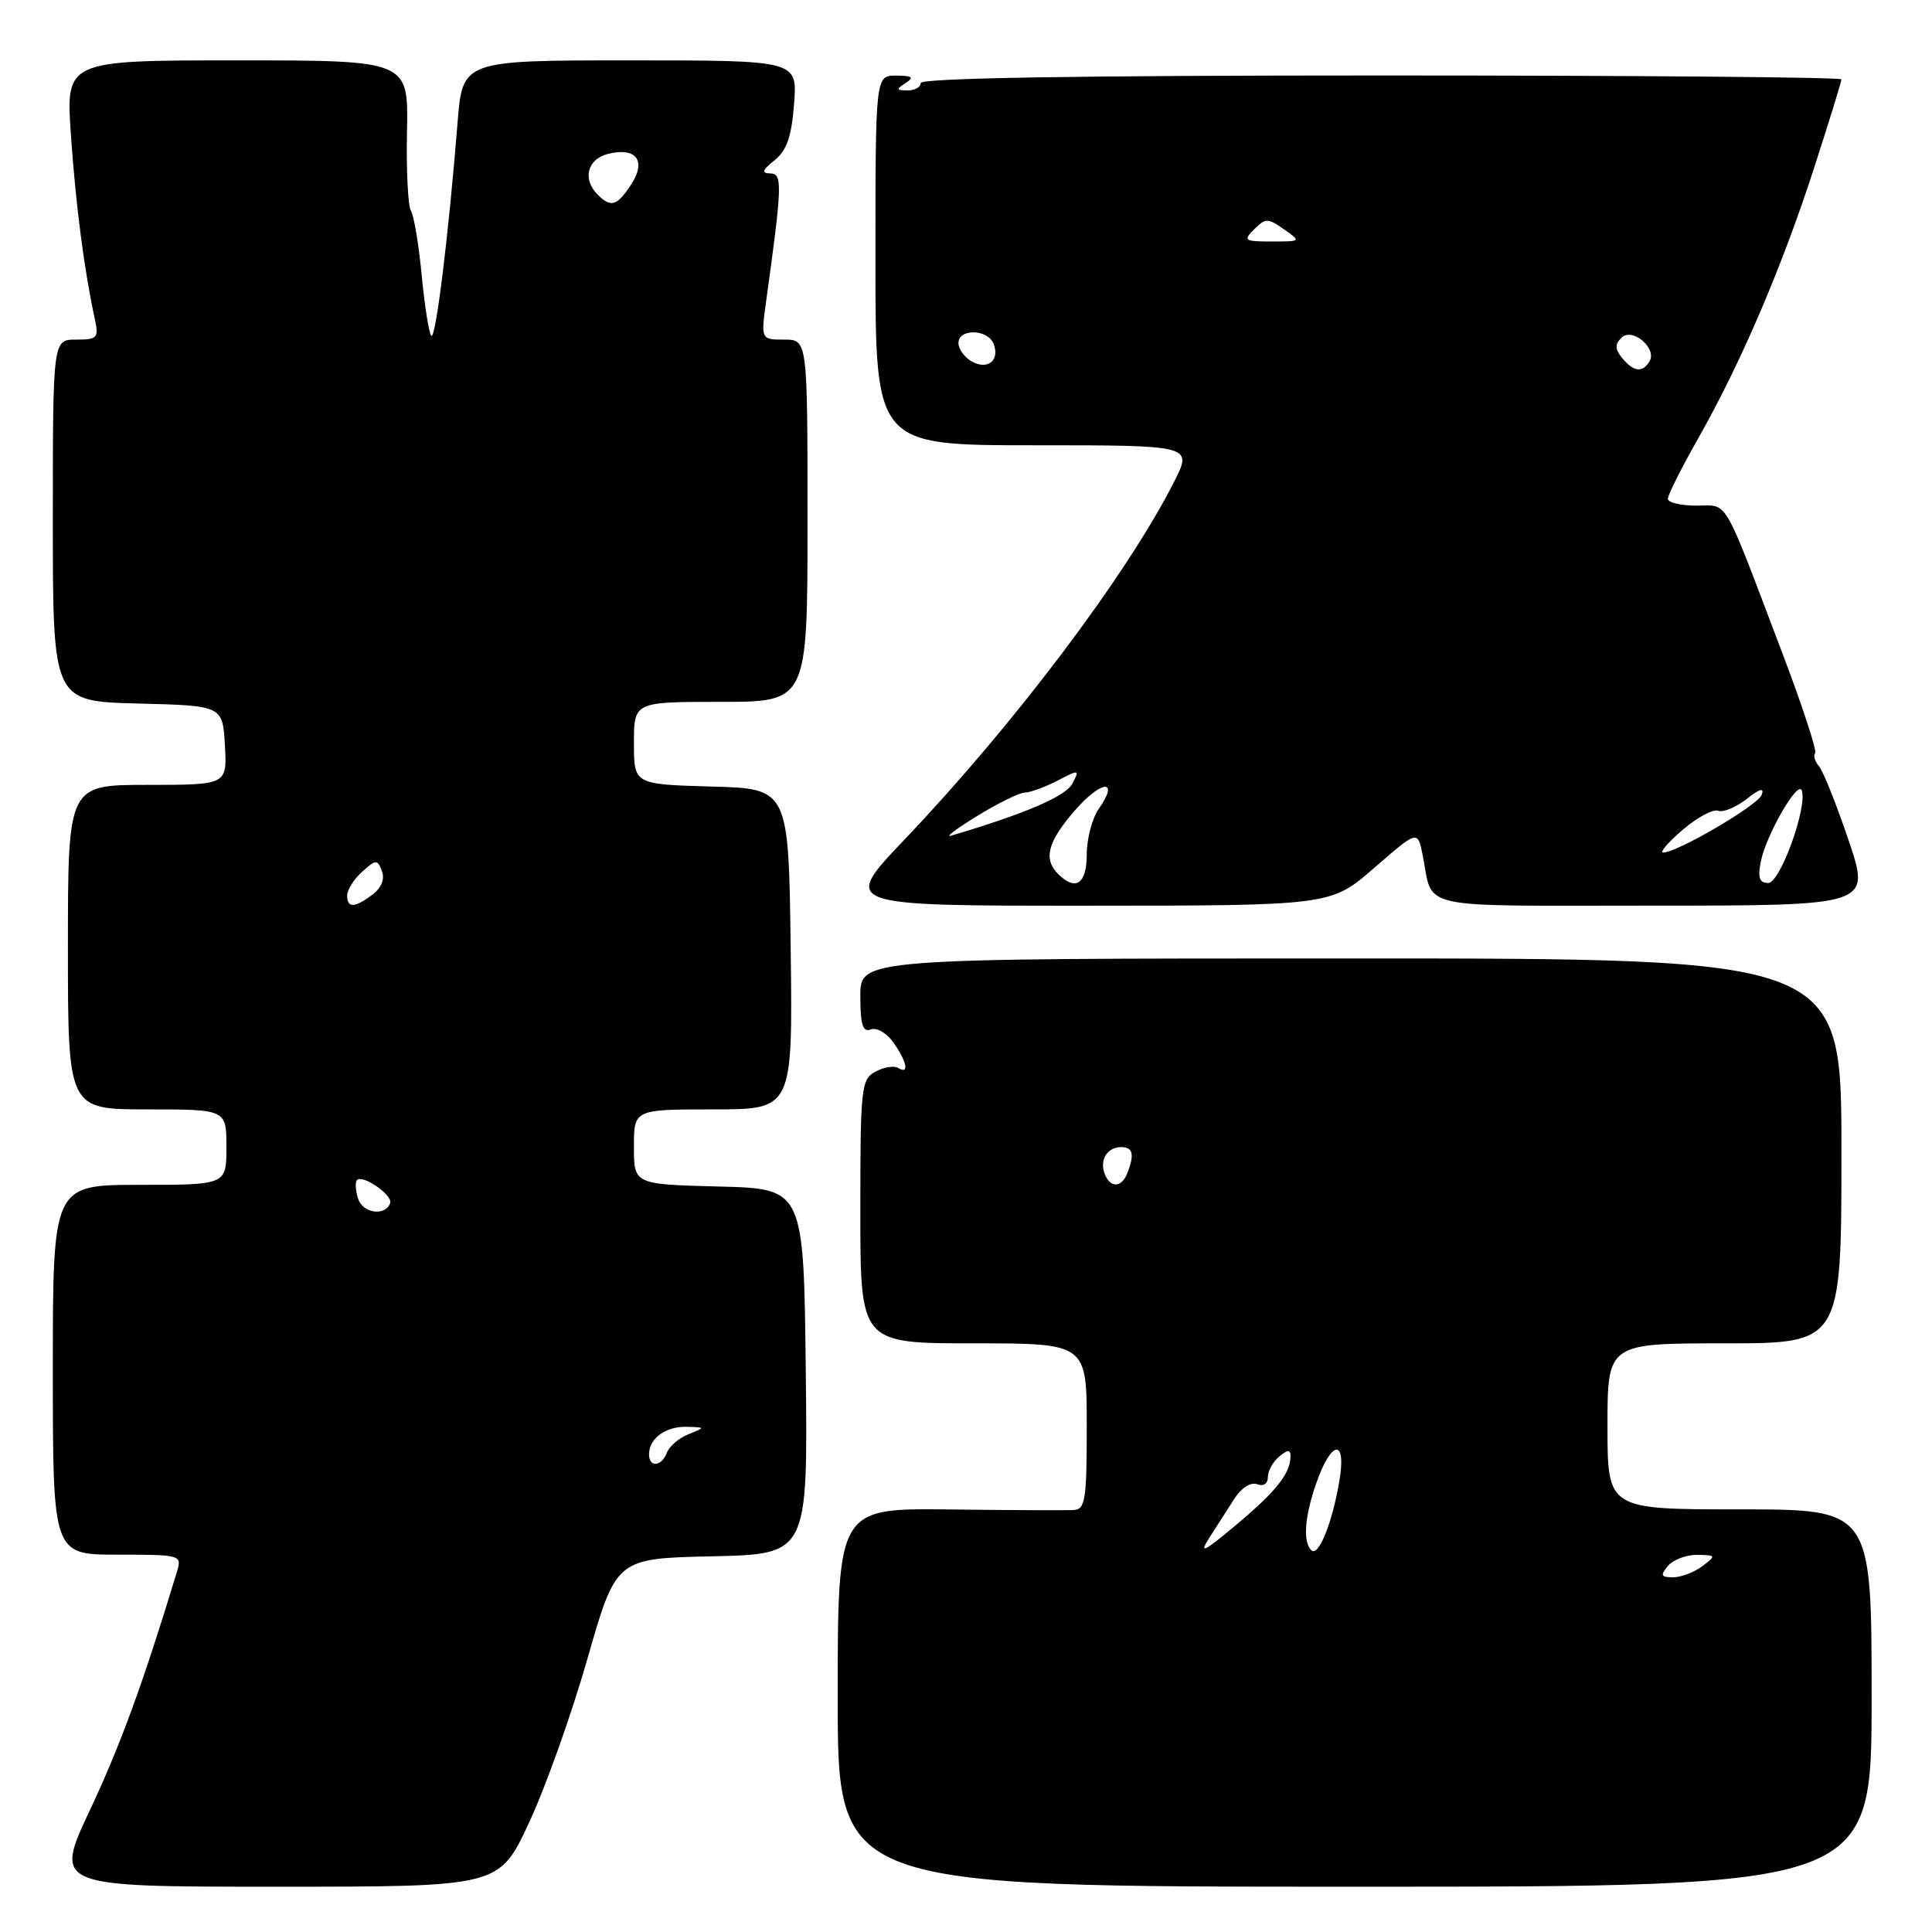 <?xml version="1.0" encoding="UTF-8" standalone="no"?>
<!DOCTYPE svg PUBLIC "-//W3C//DTD SVG 1.1//EN" "http://www.w3.org/Graphics/SVG/1.1/DTD/svg11.dtd" >
<svg xmlns="http://www.w3.org/2000/svg" xmlns:xlink="http://www.w3.org/1999/xlink" version="1.1" viewBox="0 0 256 256">
 <g >
 <path fill="currentColor"
d=" M 70.06 241.60 C 72.23 236.98 75.72 227.20 77.82 219.85 C 81.64 206.50 81.64 206.50 94.34 206.22 C 107.04 205.94 107.04 205.94 106.77 181.72 C 106.50 157.50 106.50 157.50 95.25 157.22 C 84.00 156.93 84.00 156.93 84.00 151.97 C 84.00 147.00 84.00 147.00 94.52 147.00 C 105.04 147.00 105.04 147.00 104.77 125.75 C 104.50 104.50 104.50 104.50 94.25 104.22 C 84.00 103.93 84.00 103.93 84.00 98.47 C 84.00 93.00 84.00 93.00 95.50 93.00 C 107.00 93.00 107.00 93.00 107.00 69.00 C 107.00 45.00 107.00 45.00 103.91 45.00 C 100.81 45.00 100.81 45.00 101.54 39.75 C 103.65 24.50 103.70 23.00 102.07 22.98 C 100.86 22.96 100.99 22.56 102.64 21.23 C 104.26 19.93 104.89 18.08 105.22 13.75 C 105.66 8.00 105.66 8.00 83.48 8.00 C 61.29 8.00 61.29 8.00 60.63 16.25 C 59.44 31.18 57.73 45.06 57.15 44.49 C 56.84 44.18 56.27 40.58 55.88 36.50 C 55.49 32.42 54.85 28.56 54.45 27.93 C 54.06 27.29 53.82 22.55 53.93 17.38 C 54.12 8.00 54.12 8.00 31.42 8.00 C 8.71 8.00 8.71 8.00 9.40 17.93 C 10.04 27.19 11.15 35.75 12.56 42.25 C 13.11 44.78 12.92 45.00 10.08 45.00 C 7.00 45.00 7.00 45.00 7.00 68.97 C 7.00 92.93 7.00 92.93 18.25 93.22 C 29.50 93.50 29.50 93.50 29.80 98.75 C 30.10 104.00 30.10 104.00 19.55 104.00 C 9.00 104.00 9.00 104.00 9.00 125.50 C 9.00 147.00 9.00 147.00 19.50 147.00 C 30.00 147.00 30.00 147.00 30.00 152.00 C 30.00 157.00 30.00 157.00 18.50 157.00 C 7.00 157.00 7.00 157.00 7.00 181.50 C 7.00 206.00 7.00 206.00 15.57 206.00 C 23.99 206.00 24.12 206.04 23.45 208.25 C 18.98 222.97 16.00 231.15 11.96 239.75 C 7.14 250.00 7.14 250.00 36.63 250.00 C 66.13 250.00 66.13 250.00 70.06 241.60 Z  M 248.00 225.00 C 248.00 200.00 248.00 200.00 230.50 200.00 C 213.00 200.00 213.00 200.00 213.00 189.00 C 213.00 178.00 213.00 178.00 228.50 178.00 C 244.00 178.00 244.00 178.00 244.00 152.50 C 244.00 127.00 244.00 127.00 179.00 127.00 C 114.00 127.00 114.00 127.00 114.00 131.97 C 114.00 135.81 114.32 136.82 115.40 136.40 C 116.17 136.11 117.51 136.89 118.40 138.16 C 120.19 140.72 120.51 142.43 119.02 141.51 C 118.48 141.18 117.13 141.39 116.02 141.99 C 114.11 143.01 114.00 144.03 114.00 160.54 C 114.00 178.00 114.00 178.00 129.00 178.00 C 144.00 178.00 144.00 178.00 144.00 189.00 C 144.00 198.77 143.81 200.01 142.25 200.09 C 141.29 200.14 133.86 200.11 125.75 200.01 C 111.00 199.84 111.00 199.84 111.00 224.92 C 111.00 250.00 111.00 250.00 179.50 250.00 C 248.00 250.00 248.00 250.00 248.00 225.00 Z  M 182.09 115.00 C 187.84 110.00 187.84 110.00 188.50 113.25 C 189.99 120.66 186.99 120.00 219.00 120.00 C 247.87 120.00 247.87 120.00 244.96 111.38 C 243.36 106.64 241.59 102.21 241.03 101.54 C 240.47 100.87 240.24 100.09 240.52 99.81 C 240.79 99.54 238.82 93.50 236.12 86.41 C 228.13 65.36 229.09 67.00 224.78 67.00 C 222.70 67.00 221.00 66.59 221.00 66.09 C 221.00 65.59 222.81 61.98 225.03 58.07 C 230.69 48.08 236.13 35.38 240.37 22.27 C 242.37 16.09 244.00 10.80 244.00 10.52 C 244.00 10.23 216.55 10.00 183.00 10.00 C 143.00 10.00 122.00 10.34 122.00 11.00 C 122.00 11.55 121.21 11.99 120.25 11.98 C 118.75 11.97 118.72 11.83 120.00 11.00 C 121.17 10.24 120.89 10.03 118.75 10.02 C 116.00 10.00 116.00 10.00 116.00 34.50 C 116.00 59.00 116.00 59.00 137.02 59.00 C 158.03 59.00 158.03 59.00 155.58 63.83 C 149.35 76.14 134.41 95.96 119.84 111.26 C 111.50 120.02 111.50 120.02 143.92 120.01 C 176.34 120.00 176.34 120.00 182.09 115.00 Z  M 86.00 192.70 C 86.00 190.61 88.20 189.00 90.95 189.06 C 93.49 189.13 93.49 189.13 91.23 190.04 C 89.98 190.54 88.69 191.64 88.37 192.48 C 87.66 194.34 86.00 194.49 86.00 192.70 Z  M 47.45 158.83 C 47.10 157.74 47.04 156.63 47.31 156.36 C 48.07 155.60 52.05 158.36 51.70 159.40 C 51.10 161.20 48.07 160.79 47.45 158.83 Z  M 46.00 118.65 C 46.00 117.92 46.89 116.50 47.98 115.52 C 49.82 113.86 50.01 113.85 50.60 115.41 C 51.01 116.46 50.55 117.63 49.38 118.52 C 47.00 120.32 46.00 120.36 46.00 118.65 Z  M 79.20 25.80 C 77.14 23.74 77.81 21.08 80.57 20.39 C 84.31 19.46 85.69 21.30 83.63 24.45 C 81.76 27.30 80.95 27.55 79.20 25.80 Z  M 221.00 207.50 C 221.68 206.68 223.43 206.01 224.87 206.03 C 227.40 206.06 227.43 206.12 225.56 207.53 C 224.49 208.34 222.75 209.00 221.69 209.00 C 220.08 209.00 219.97 208.75 221.00 207.50 Z  M 160.25 203.75 C 161.21 202.24 162.71 199.90 163.58 198.56 C 164.49 197.14 165.75 196.35 166.58 196.67 C 167.41 196.99 168.00 196.60 168.00 195.73 C 168.00 194.91 168.68 193.68 169.50 193.00 C 170.63 192.07 171.00 192.05 171.00 192.94 C 171.00 195.21 169.15 197.56 163.84 202.02 C 159.49 205.67 158.82 205.99 160.25 203.75 Z  M 173.75 205.41 C 172.62 204.29 172.87 200.96 174.41 196.54 C 176.40 190.81 178.42 190.54 177.49 196.13 C 176.56 201.76 174.70 206.37 173.75 205.41 Z  M 146.38 155.55 C 145.67 153.69 146.71 152.00 148.56 152.00 C 150.12 152.00 150.35 152.94 149.39 155.42 C 148.63 157.40 147.11 157.46 146.38 155.55 Z  M 140.20 115.80 C 138.22 113.82 138.82 111.54 142.40 107.42 C 145.93 103.35 148.41 103.15 145.60 107.16 C 144.72 108.42 144.00 111.14 144.00 113.22 C 144.00 117.13 142.53 118.13 140.20 115.80 Z  M 233.32 114.15 C 234.03 110.61 238.26 103.28 238.75 104.75 C 239.50 107.00 235.87 117.00 234.30 117.00 C 233.13 117.00 232.89 116.31 233.32 114.15 Z  M 222.98 109.94 C 224.90 108.30 227.01 107.17 227.67 107.43 C 228.33 107.68 230.02 106.98 231.43 105.88 C 233.18 104.50 233.81 104.32 233.43 105.33 C 232.88 106.75 222.10 113.04 220.36 112.96 C 219.89 112.94 221.07 111.58 222.98 109.94 Z  M 129.50 108.11 C 132.25 106.42 135.08 105.03 135.80 105.02 C 136.51 105.01 138.46 104.30 140.12 103.44 C 143.03 101.93 143.10 101.95 142.08 103.85 C 141.18 105.53 135.82 107.83 126.00 110.74 C 125.17 110.98 126.75 109.80 129.50 108.11 Z  M 128.75 47.89 C 127.79 47.34 127.00 46.25 127.00 45.45 C 127.00 43.50 130.91 43.59 131.66 45.57 C 132.51 47.76 130.86 49.08 128.75 47.89 Z  M 214.96 47.46 C 213.99 46.28 213.96 45.64 214.85 44.75 C 216.28 43.32 219.63 46.17 218.56 47.90 C 217.62 49.42 216.47 49.28 214.96 47.46 Z  M 166.19 30.38 C 167.69 28.88 167.99 28.88 170.13 30.38 C 172.43 31.99 172.42 32.00 168.51 32.00 C 164.88 32.00 164.70 31.87 166.19 30.38 Z "/>
</g>
</svg>